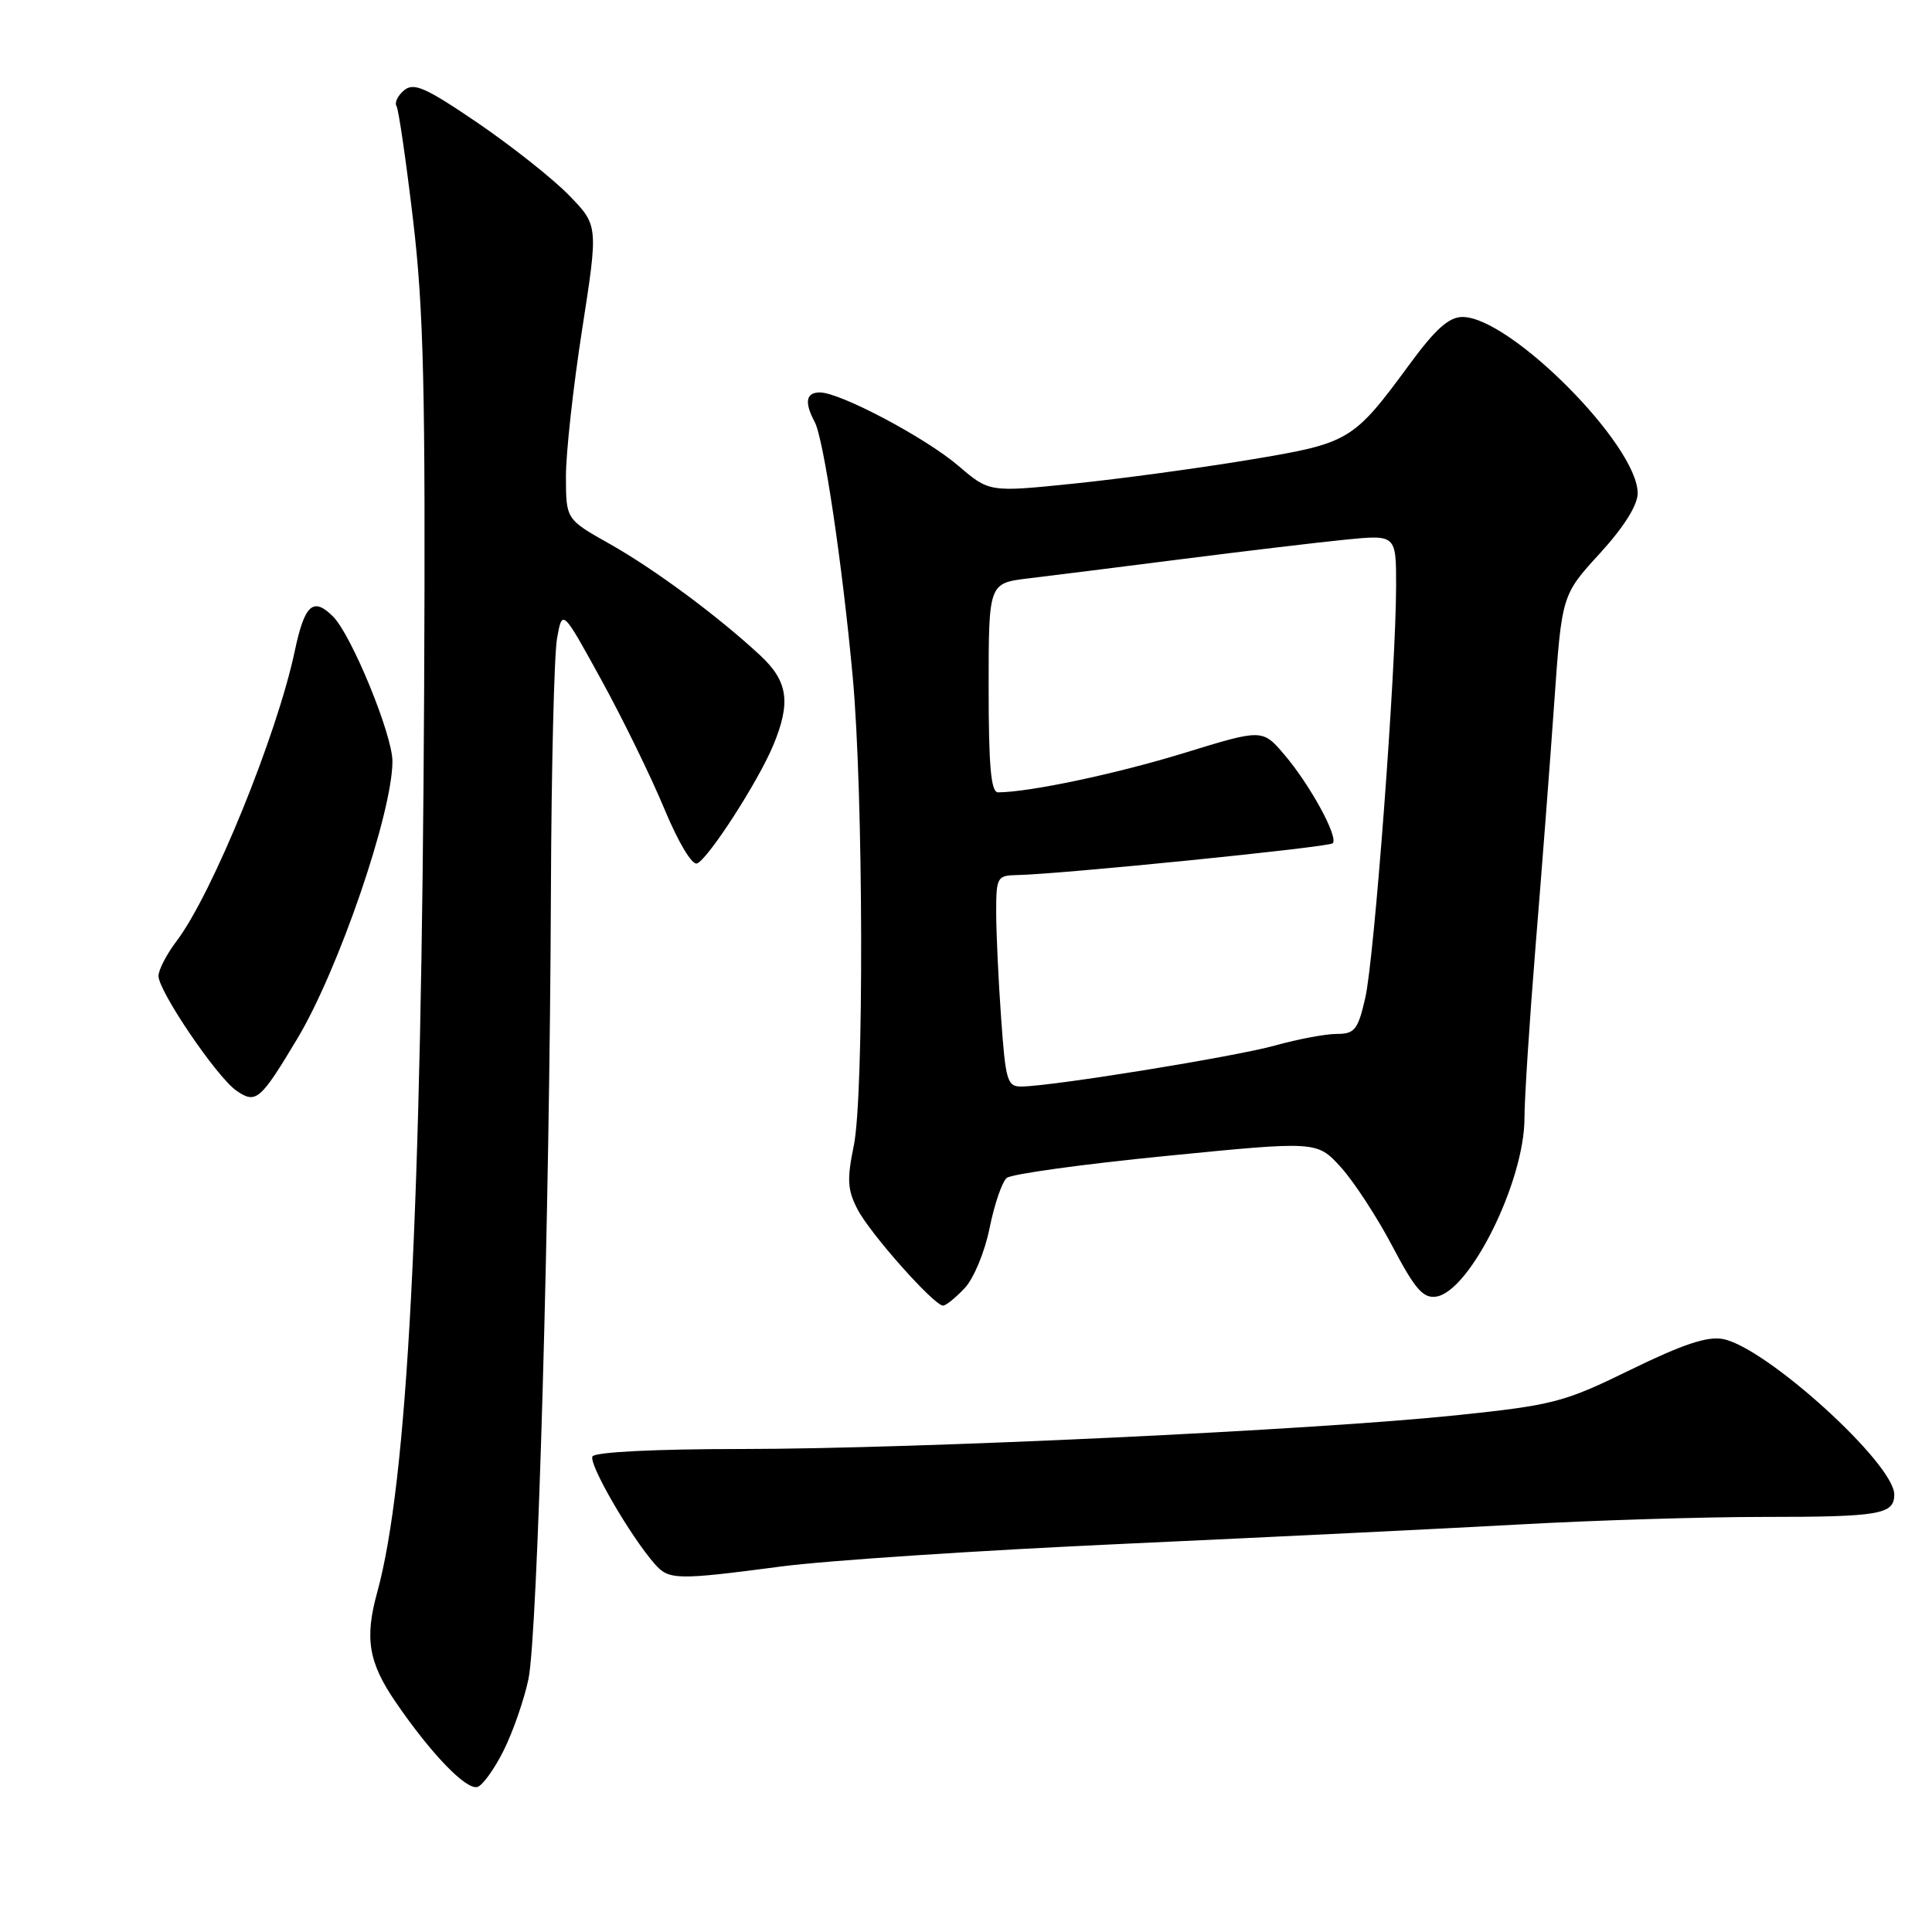 <?xml version="1.0" encoding="UTF-8" standalone="no"?>
<!DOCTYPE svg PUBLIC "-//W3C//DTD SVG 1.1//EN" "http://www.w3.org/Graphics/SVG/1.1/DTD/svg11.dtd" >
<svg xmlns="http://www.w3.org/2000/svg" xmlns:xlink="http://www.w3.org/1999/xlink" version="1.1" viewBox="0 0 256 256">
 <g >
 <path fill="currentColor"
d=" M 66.73 231.96 C 67.96 229.50 69.44 225.25 70.02 222.50 C 71.24 216.69 72.84 160.63 73.00 118.00 C 73.06 101.78 73.43 86.74 73.81 84.59 C 74.51 80.68 74.51 80.68 79.68 90.09 C 82.52 95.26 86.28 102.95 88.03 107.18 C 89.87 111.60 91.70 114.67 92.36 114.41 C 93.83 113.84 100.43 103.61 102.45 98.78 C 104.82 93.09 104.42 90.28 100.75 86.86 C 95.17 81.67 86.74 75.42 80.75 72.05 C 75.00 68.81 75.00 68.81 74.99 63.15 C 74.98 60.04 75.95 51.28 77.13 43.69 C 79.28 29.87 79.28 29.87 75.39 25.87 C 73.25 23.67 67.80 19.36 63.29 16.28 C 56.40 11.59 54.83 10.90 53.55 11.96 C 52.71 12.66 52.25 13.60 52.54 14.06 C 52.82 14.51 53.81 21.33 54.74 29.19 C 56.14 41.06 56.39 51.67 56.20 91.50 C 55.86 160.70 54.00 196.42 49.98 211.00 C 48.30 217.09 48.83 220.28 52.41 225.51 C 57.09 232.36 61.78 237.23 63.27 236.78 C 63.94 236.58 65.51 234.41 66.73 231.96 Z  M 103.56 207.56 C 109.58 206.77 130.03 205.42 149.00 204.56 C 167.97 203.69 191.60 202.54 201.50 201.99 C 211.40 201.44 225.88 201.00 233.67 201.00 C 249.08 201.00 251.00 200.67 251.00 198.03 C 251.00 193.94 234.05 178.54 228.31 177.43 C 226.25 177.03 222.98 178.12 216.08 181.49 C 207.24 185.82 205.84 186.18 193.08 187.52 C 174.27 189.49 121.41 191.99 98.31 192.00 C 86.89 192.00 78.87 192.40 78.51 192.98 C 77.94 193.91 83.52 203.56 86.77 207.25 C 88.63 209.37 89.67 209.39 103.56 207.56 Z  M 127.82 170.69 C 129.03 169.41 130.50 165.86 131.13 162.70 C 131.76 159.58 132.78 156.60 133.40 156.08 C 134.02 155.57 143.52 154.25 154.51 153.17 C 174.50 151.19 174.50 151.19 177.66 154.65 C 179.39 156.56 182.47 161.27 184.49 165.12 C 187.48 170.80 188.57 172.06 190.29 171.81 C 194.76 171.16 202.00 156.54 202.00 148.16 C 202.00 145.60 202.66 135.40 203.46 125.50 C 204.27 115.60 205.39 101.05 205.94 93.17 C 206.95 78.83 206.95 78.83 211.98 73.34 C 215.19 69.82 217.00 66.94 217.00 65.35 C 217.00 58.99 200.11 42.00 193.79 42.00 C 192.00 42.00 190.21 43.59 186.79 48.25 C 179.25 58.49 178.88 58.71 165.46 60.94 C 158.88 62.03 148.46 63.45 142.29 64.08 C 131.09 65.23 131.09 65.23 127.00 61.73 C 122.63 57.99 111.32 52.00 108.63 52.00 C 106.78 52.00 106.56 53.31 107.96 55.93 C 109.14 58.14 111.61 74.68 112.99 89.70 C 114.41 105.04 114.50 145.22 113.13 151.82 C 112.21 156.26 112.29 157.66 113.62 160.23 C 115.28 163.45 123.77 173.00 124.96 173.00 C 125.34 173.00 126.63 171.96 127.82 170.69 Z  M 39.40 137.62 C 44.86 128.51 52.00 107.69 52.00 100.87 C 52.00 97.35 46.58 84.14 44.13 81.69 C 41.50 79.06 40.36 80.09 39.06 86.26 C 36.71 97.38 28.15 118.42 23.41 124.68 C 22.08 126.43 21.00 128.52 21.00 129.32 C 21.00 131.33 28.70 142.68 31.30 144.50 C 33.91 146.32 34.48 145.84 39.40 137.62 Z  M 132.65 134.85 C 132.29 129.81 132.00 123.51 132.00 120.85 C 132.00 116.24 132.13 116.00 134.75 115.95 C 140.42 115.85 176.07 112.26 176.59 111.74 C 177.38 110.95 173.64 104.07 170.22 100.04 C 167.28 96.58 167.28 96.58 156.89 99.78 C 147.94 102.53 136.44 104.97 132.25 104.99 C 131.31 105.00 131.00 101.56 131.00 91.14 C 131.00 77.28 131.00 77.28 136.25 76.64 C 139.14 76.30 148.25 75.15 156.50 74.10 C 164.75 73.05 174.54 71.88 178.25 71.51 C 185.00 70.84 185.00 70.84 184.99 77.67 C 184.98 88.72 182.10 127.09 180.90 132.25 C 179.93 136.46 179.50 137.00 177.12 137.00 C 175.64 137.00 171.98 137.69 168.97 138.53 C 163.67 140.01 139.66 143.90 135.40 143.97 C 133.46 144.00 133.25 143.29 132.65 134.85 Z "/>
</g>
</svg>